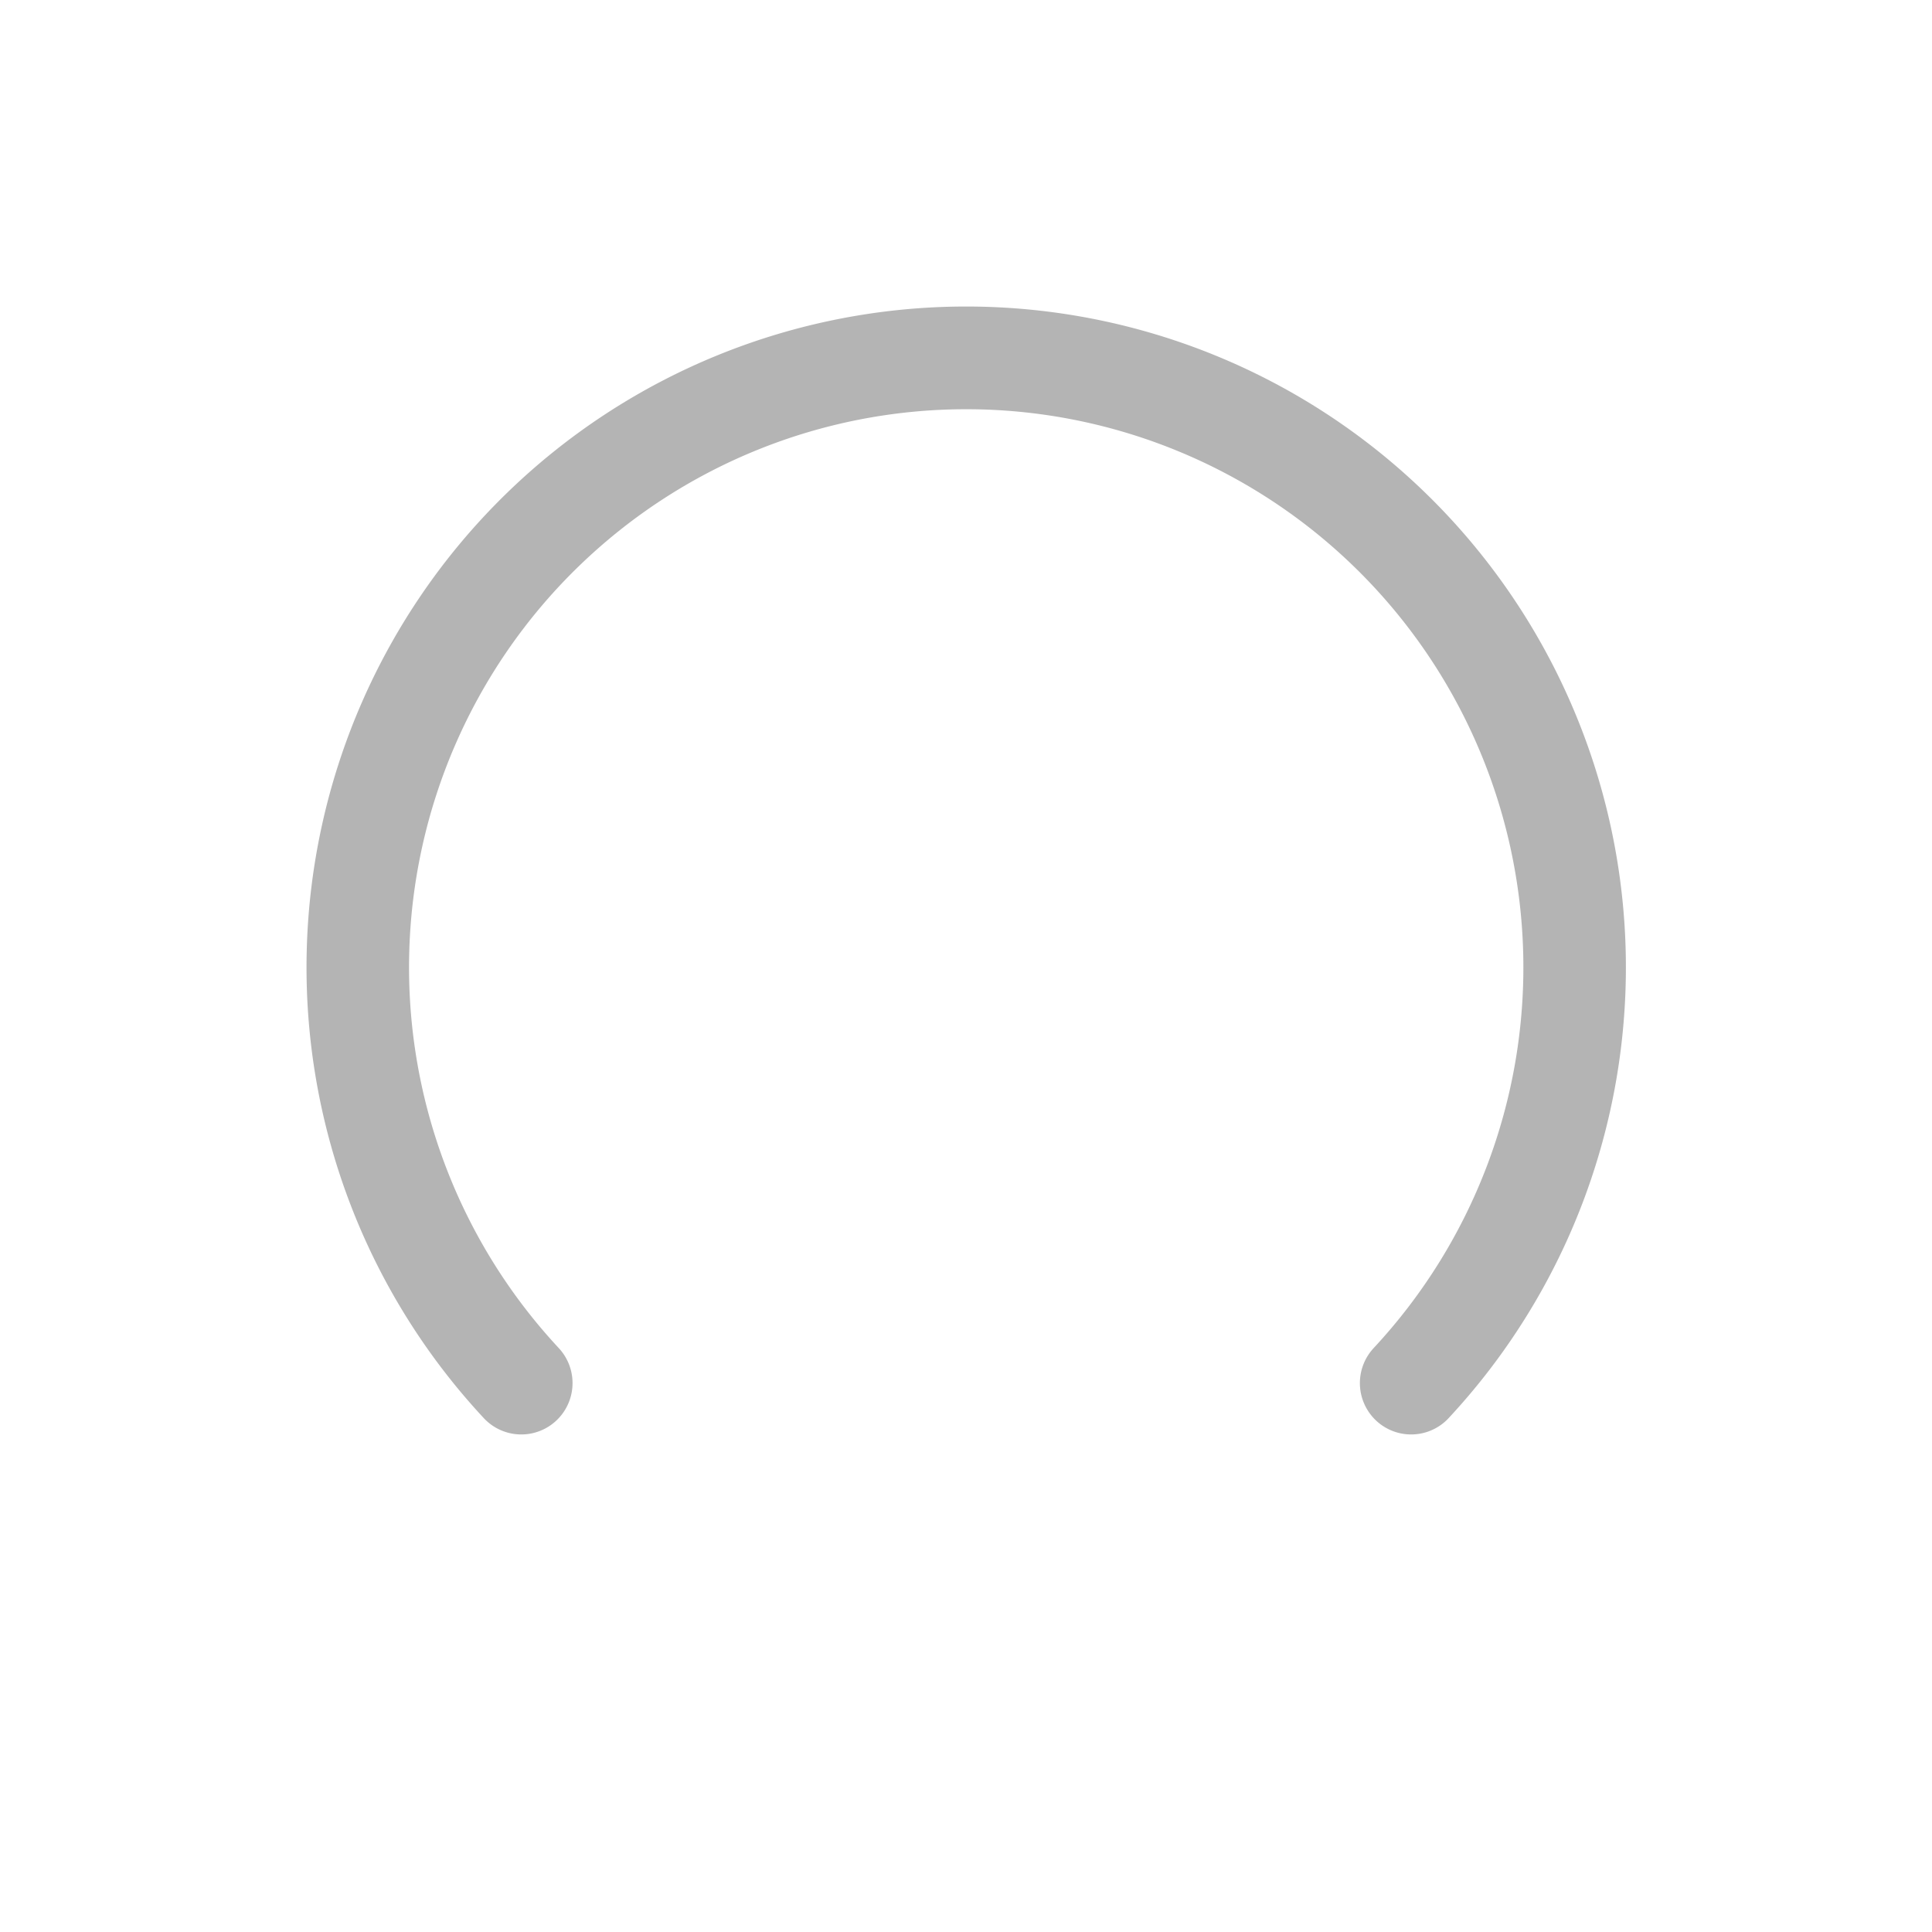 <?xml version="1.0" encoding="UTF-8" standalone="no"?>
<!-- Created with Inkscape (http://www.inkscape.org/) -->

<svg
   xmlns:dc="http://purl.org/dc/elements/1.1/"
   xmlns:cc="http://creativecommons.org/ns#"
   xmlns:rdf="http://www.w3.org/1999/02/22-rdf-syntax-ns#"
   xmlns:svg="http://www.w3.org/2000/svg"
   xmlns="http://www.w3.org/2000/svg"
   xmlns:xlink="http://www.w3.org/1999/xlink"
   version="1.1"
   width="32"
   height="32"
   id="svg2">
  <defs
     id="defs4">
    <linearGradient
       id="linearGradient4574">
      <stop
         id="stop4576"
         style="stop-color:#ffffff;stop-opacity:1"
         offset="0" />
      <stop
         id="stop4578"
         style="stop-color:#e6e6e6;stop-opacity:1"
         offset="1" />
    </linearGradient>
    <linearGradient
       id="linearGradient3846">
      <stop
         id="stop3848"
         style="stop-color:#b0b0b0;stop-opacity:1"
         offset="0" />
      <stop
         id="stop3850"
         style="stop-color:#585858;stop-opacity:0"
         offset="1" />
    </linearGradient>
    <linearGradient
       id="linearGradient4937">
      <stop
         id="stop4939"
         style="stop-color:#e90808;stop-opacity:1"
         offset="0" />
      <stop
         id="stop4941"
         style="stop-color:#b60000;stop-opacity:1"
         offset="1" />
    </linearGradient>
    <linearGradient
       id="linearGradient3939">
      <stop
         id="stop3941"
         style="stop-color:#eece33;stop-opacity:0.951"
         offset="0" />
      <stop
         id="stop5813"
         style="stop-color:#ff734e;stop-opacity:0.819"
         offset="0.611" />
      <stop
         id="stop3943"
         style="stop-color:#ff2d2d;stop-opacity:0"
         offset="1" />
    </linearGradient>
    <linearGradient
       id="linearGradient5461">
      <stop
         id="stop5463"
         style="stop-color:#b9dcff;stop-opacity:1"
         offset="0" />
      <stop
         id="stop5465"
         style="stop-color:#0d0d0d;stop-opacity:1"
         offset="1" />
    </linearGradient>
    <linearGradient
       id="linearGradient5441">
      <stop
         id="stop5443"
         style="stop-color:#060606;stop-opacity:1"
         offset="0" />
      <stop
         id="stop5445"
         style="stop-color:#343434;stop-opacity:1"
         offset="1" />
    </linearGradient>
    <linearGradient
       x1="345.558"
       y1="460.784"
       x2="477.525"
       y2="506.369"
       id="linearGradient5483-8"
       xlink:href="#linearGradient5441-4"
       gradientUnits="userSpaceOnUse" />
    <linearGradient
       id="linearGradient5441-4">
      <stop
         id="stop5443-2"
         style="stop-color:#060606;stop-opacity:1"
         offset="0" />
      <stop
         id="stop5445-4"
         style="stop-color:#2a2a2a;stop-opacity:1"
         offset="1" />
    </linearGradient>
    <linearGradient
       id="linearGradient5441-7">
      <stop
         id="stop5443-4"
         style="stop-color:#060606;stop-opacity:1"
         offset="0" />
      <stop
         id="stop5445-7"
         style="stop-color:#2a2a2a;stop-opacity:1"
         offset="1" />
    </linearGradient>
    <linearGradient
       x1="345.558"
       y1="460.784"
       x2="477.525"
       y2="506.369"
       id="linearGradient5573-4"
       xlink:href="#linearGradient5441-4-6"
       gradientUnits="userSpaceOnUse"
       gradientTransform="matrix(-0.316,-0.949,0.949,-0.316,39.645,974.008)" />
    <linearGradient
       id="linearGradient5441-4-6">
      <stop
         id="stop5443-2-5"
         style="stop-color:#060606;stop-opacity:1"
         offset="0" />
      <stop
         id="stop5445-4-9"
         style="stop-color:#2a2a2a;stop-opacity:1"
         offset="1" />
    </linearGradient>
    <radialGradient
       cx="366.938"
       cy="355.357"
       r="21.466"
       fx="366.938"
       fy="355.357"
       id="radialGradient3945"
       xlink:href="#linearGradient3939"
       gradientUnits="userSpaceOnUse"
       gradientTransform="matrix(1,0,0,0.988,223.837,381.604)" />
    <linearGradient
       x1="256.74"
       y1="472.03"
       x2="484.712"
       y2="472.03"
       id="linearGradient5024"
       xlink:href="#linearGradient5441"
       gradientUnits="userSpaceOnUse"
       gradientTransform="translate(54.522,18.174)" />
    <linearGradient
       x1="366.716"
       y1="515.518"
       x2="368.965"
       y2="333.185"
       id="linearGradient5032"
       xlink:href="#linearGradient5441-4"
       gradientUnits="userSpaceOnUse"
       gradientTransform="translate(0,-57.471)" />
    <linearGradient
       x1="366.716"
       y1="515.518"
       x2="368.965"
       y2="333.185"
       id="linearGradient5265"
       xlink:href="#linearGradient5441-4"
       gradientUnits="userSpaceOnUse"
       gradientTransform="translate(0.823,-35.303)" />
    <linearGradient
       x1="256.74"
       y1="472.03"
       x2="484.712"
       y2="472.03"
       id="linearGradient5267"
       xlink:href="#linearGradient5441"
       gradientUnits="userSpaceOnUse"
       gradientTransform="translate(33.231,11.944)" />
    <radialGradient
       cx="366.938"
       cy="355.357"
       r="21.466"
       fx="366.938"
       fy="355.357"
       id="radialGradient5791"
       xlink:href="#linearGradient3939"
       gradientUnits="userSpaceOnUse"
       gradientTransform="matrix(1,0,0,0.988,-5.7381477e-7,4.181)" />
    <linearGradient
       x1="366.716"
       y1="515.518"
       x2="368.965"
       y2="333.185"
       id="linearGradient5793"
       xlink:href="#linearGradient5441-4"
       gradientUnits="userSpaceOnUse"
       gradientTransform="translate(0.823,-35.303)" />
    <linearGradient
       x1="256.74"
       y1="472.03"
       x2="484.712"
       y2="472.03"
       id="linearGradient5795"
       xlink:href="#linearGradient5441"
       gradientUnits="userSpaceOnUse"
       gradientTransform="translate(33.231,11.944)" />
    <linearGradient
       x1="366.716"
       y1="515.518"
       x2="368.965"
       y2="333.185"
       id="linearGradient5803"
       xlink:href="#linearGradient5441-4"
       gradientUnits="userSpaceOnUse"
       gradientTransform="translate(0,-37.471)" />
    <radialGradient
       cx="366.938"
       cy="355.357"
       r="21.466"
       fx="366.938"
       fy="355.357"
       id="radialGradient5825"
       xlink:href="#linearGradient3939"
       gradientUnits="userSpaceOnUse"
       gradientTransform="matrix(1,0,0,0.988,-5.7381459e-7,4.181)" />
    <linearGradient
       x1="366.716"
       y1="515.518"
       x2="368.965"
       y2="333.185"
       id="linearGradient5845"
       xlink:href="#linearGradient5441-4"
       gradientUnits="userSpaceOnUse"
       gradientTransform="translate(0,-37.471)" />
    <linearGradient
       x1="256.74"
       y1="472.03"
       x2="484.712"
       y2="472.03"
       id="linearGradient5847"
       xlink:href="#linearGradient5441"
       gradientUnits="userSpaceOnUse"
       gradientTransform="translate(33.231,11.944)" />
    <linearGradient
       x1="366.716"
       y1="515.518"
       x2="368.965"
       y2="333.185"
       id="linearGradient3354"
       xlink:href="#linearGradient5441-4"
       gradientUnits="userSpaceOnUse"
       gradientTransform="translate(0,-37.471)" />
    <linearGradient
       x1="256.74"
       y1="472.03"
       x2="484.712"
       y2="472.03"
       id="linearGradient3356"
       xlink:href="#linearGradient5441"
       gradientUnits="userSpaceOnUse"
       gradientTransform="translate(33.231,11.944)" />
    <radialGradient
       cx="366.938"
       cy="355.357"
       r="21.466"
       fx="366.938"
       fy="355.357"
       id="radialGradient3358"
       xlink:href="#linearGradient3939"
       gradientUnits="userSpaceOnUse"
       gradientTransform="matrix(1,0,0,0.988,-5.7381495e-7,4.181)" />
    <linearGradient
       x1="366.716"
       y1="515.518"
       x2="368.965"
       y2="333.185"
       id="linearGradient3837"
       xlink:href="#linearGradient5441-4"
       gradientUnits="userSpaceOnUse"
       gradientTransform="translate(0,-37.471)" />
    <linearGradient
       x1="256.74"
       y1="472.03"
       x2="484.712"
       y2="472.03"
       id="linearGradient3839"
       xlink:href="#linearGradient5441"
       gradientUnits="userSpaceOnUse"
       gradientTransform="translate(33.231,11.944)" />
    <radialGradient
       cx="366.938"
       cy="355.357"
       r="21.466"
       fx="366.938"
       fy="355.357"
       id="radialGradient3841"
       xlink:href="#linearGradient3939"
       gradientUnits="userSpaceOnUse"
       gradientTransform="matrix(1,0,0,0.988,-5.7381549e-7,4.181)" />
    <linearGradient
       x1="202.49"
       y1="623.478"
       x2="202.488"
       y2="634.365"
       id="linearGradient4945"
       xlink:href="#linearGradient4937"
       gradientUnits="userSpaceOnUse"
       gradientTransform="matrix(1.257,0,0,1,-52.11,0)" />
    <radialGradient
       cx="366.938"
       cy="355.357"
       r="21.466"
       fx="366.938"
       fy="355.357"
       id="radialGradient4947"
       xlink:href="#linearGradient3939"
       gradientUnits="userSpaceOnUse"
       gradientTransform="matrix(1,0,0,0.988,-5.7381549e-7,4.181)" />
    <radialGradient
       cx="366.938"
       cy="355.357"
       r="21.466"
       fx="366.938"
       fy="355.357"
       id="radialGradient4947-4"
       xlink:href="#linearGradient3939-3"
       gradientUnits="userSpaceOnUse"
       gradientTransform="matrix(1,0,0,0.988,-5.7381549e-7,4.181)" />
    <linearGradient
       id="linearGradient3939-3">
      <stop
         id="stop3941-2"
         style="stop-color:#eece33;stop-opacity:0.951"
         offset="0" />
      <stop
         id="stop5813-8"
         style="stop-color:#ff734e;stop-opacity:0.819"
         offset="0.611" />
      <stop
         id="stop3943-54"
         style="stop-color:#ff2d2d;stop-opacity:0"
         offset="1" />
    </linearGradient>
    <linearGradient
       x1="202.49"
       y1="623.478"
       x2="202.488"
       y2="628.416"
       id="linearGradient3142"
       xlink:href="#linearGradient4937-6"
       gradientUnits="userSpaceOnUse"
       gradientTransform="matrix(1.257,0,0,1,-234.59,-615.111)" />
    <linearGradient
       id="linearGradient4937-6">
      <stop
         id="stop4939-3"
         style="stop-color:#e90808;stop-opacity:1"
         offset="0" />
      <stop
         id="stop4941-8"
         style="stop-color:#b60000;stop-opacity:1"
         offset="1" />
    </linearGradient>
    <linearGradient
       x1="202.49"
       y1="623.478"
       x2="202.488"
       y2="628.416"
       id="linearGradient3935"
       xlink:href="#linearGradient4937-6"
       gradientUnits="userSpaceOnUse"
       gradientTransform="matrix(1.257,0,0,1,-252.59,-618.295)" />
    <linearGradient
       x1="16.898"
       y1="20.738"
       x2="9.202"
       y2="-2.351"
       id="linearGradient3006-9"
       xlink:href="#Grad0-8"
       gradientUnits="userSpaceOnUse"
       gradientTransform="matrix(0.879,0,0,0.879,5.601,5.605)" />
    <linearGradient
       x1="16.898"
       y1="20.738"
       x2="9.202"
       y2="-2.351"
       id="Grad0-8"
       gradientUnits="userSpaceOnUse">
      <stop
         id="stop10-5"
         style="stop-color:#060606;stop-opacity:1"
         offset="0" />
      <stop
         id="stop12-7"
         style="stop-color:#343434;stop-opacity:1"
         offset="1" />
    </linearGradient>
    <linearGradient
       x1="6.296"
       y1="17.004"
       x2="27.704"
       y2="17.004"
       id="linearGradient3852"
       xlink:href="#linearGradient3846"
       gradientUnits="userSpaceOnUse" />
    <linearGradient
       x1="16.898"
       y1="20.738"
       x2="9.202"
       y2="-2.351"
       id="linearGradient3006-9-5"
       xlink:href="#Grad0-8-9"
       gradientUnits="userSpaceOnUse"
       gradientTransform="matrix(0.879,0,0,0.879,5.601,5.605)" />
    <linearGradient
       x1="16.898"
       y1="20.738"
       x2="9.202"
       y2="-2.351"
       id="Grad0-8-9"
       gradientUnits="userSpaceOnUse">
      <stop
         id="stop10-5-4"
         style="stop-color:#060606;stop-opacity:0"
         offset="0" />
      <stop
         id="stop3929"
         style="stop-color:#ffffff;stop-opacity:0"
         offset="0.343" />
      <stop
         id="stop12-7-9"
         style="stop-color:#ffffff;stop-opacity:1"
         offset="1" />
    </linearGradient>
    <linearGradient
       x1="6.296"
       y1="17.004"
       x2="27.704"
       y2="17.004"
       id="linearGradient3852-5"
       xlink:href="#linearGradient3846-6"
       gradientUnits="userSpaceOnUse" />
    <linearGradient
       id="linearGradient3846-6">
      <stop
         id="stop3927"
         style="stop-color:#7c7c7c;stop-opacity:0"
         offset="0" />
      <stop
         id="stop3850-6"
         style="stop-color:#ffffff;stop-opacity:1"
         offset="1" />
    </linearGradient>
    <linearGradient
       x1="6.296"
       y1="17.004"
       x2="27.704"
       y2="17.004"
       id="linearGradient3898"
       xlink:href="#Grad0-8-9"
       gradientUnits="userSpaceOnUse"
       gradientTransform="matrix(0,1,-1,0,219.487,616.891)" />
    <radialGradient
       cx="366.938"
       cy="355.357"
       r="21.466"
       fx="366.938"
       fy="355.357"
       id="radialGradient4006-6"
       xlink:href="#linearGradient3939-3-2"
       gradientUnits="userSpaceOnUse"
       gradientTransform="matrix(1,0,0,0.988,-5.7381549e-7,4.181)" />
    <linearGradient
       id="linearGradient3939-3-2">
      <stop
         id="stop3941-2-1"
         style="stop-color:#eece33;stop-opacity:0.951"
         offset="0" />
      <stop
         id="stop5813-8-8"
         style="stop-color:#ff734e;stop-opacity:0.819"
         offset="0.611" />
      <stop
         id="stop3943-54-5"
         style="stop-color:#ff2d2d;stop-opacity:0"
         offset="1" />
    </linearGradient>
    <linearGradient
       x1="202.49"
       y1="623.478"
       x2="202.488"
       y2="628.416"
       id="linearGradient4004-8"
       xlink:href="#linearGradient4937-6-9"
       gradientUnits="userSpaceOnUse"
       gradientTransform="matrix(1.069,0,0,0.85,-199.403,-521.804)" />
    <linearGradient
       id="linearGradient4937-6-9">
      <stop
         id="stop4939-3-0"
         style="stop-color:#e90808;stop-opacity:1"
         offset="0" />
      <stop
         id="stop4941-8-7"
         style="stop-color:#b60000;stop-opacity:1"
         offset="1" />
    </linearGradient>
    <linearGradient
       x1="6.296"
       y1="17.004"
       x2="27.704"
       y2="17.004"
       id="linearGradient3898-0"
       xlink:href="#Grad0-8-9-5"
       gradientUnits="userSpaceOnUse"
       gradientTransform="matrix(0,1,-1,0,219.487,616.891)" />
    <linearGradient
       x1="16.898"
       y1="20.738"
       x2="9.202"
       y2="-2.351"
       id="Grad0-8-9-5"
       gradientUnits="userSpaceOnUse">
      <stop
         id="stop10-5-4-7"
         style="stop-color:#060606;stop-opacity:0"
         offset="0" />
      <stop
         id="stop3929-9"
         style="stop-color:#ffffff;stop-opacity:0"
         offset="0.343" />
      <stop
         id="stop12-7-9-6"
         style="stop-color:#ffffff;stop-opacity:1"
         offset="1" />
    </linearGradient>
    <linearGradient
       x1="202.49"
       y1="623.478"
       x2="202.488"
       y2="628.416"
       id="linearGradient4004-8-1"
       xlink:href="#linearGradient4937-6-9-7"
       gradientUnits="userSpaceOnUse"
       gradientTransform="matrix(1.069,0,0,0.85,-199.403,-521.804)" />
    <linearGradient
       id="linearGradient4937-6-9-7">
      <stop
         id="stop4939-3-0-9"
         style="stop-color:#e90808;stop-opacity:1"
         offset="0" />
      <stop
         id="stop4941-8-7-5"
         style="stop-color:#b60000;stop-opacity:1"
         offset="1" />
    </linearGradient>
    <radialGradient
       cx="366.938"
       cy="355.357"
       r="21.466"
       fx="366.938"
       fy="355.357"
       id="radialGradient4006-2"
       xlink:href="#linearGradient3939-3-7"
       gradientUnits="userSpaceOnUse"
       gradientTransform="matrix(1,0,0,0.988,-5.7381549e-7,4.181)" />
    <linearGradient
       id="linearGradient3939-3-7">
      <stop
         id="stop3941-2-5"
         style="stop-color:#eece33;stop-opacity:0.951"
         offset="0" />
      <stop
         id="stop5813-8-1"
         style="stop-color:#ff734e;stop-opacity:0.819"
         offset="0.611" />
      <stop
         id="stop3943-54-9"
         style="stop-color:#ff2d2d;stop-opacity:0"
         offset="1" />
    </linearGradient>
    <linearGradient
       x1="202.49"
       y1="623.478"
       x2="202.488"
       y2="628.416"
       id="linearGradient4004-9"
       xlink:href="#linearGradient4937-6-6"
       gradientUnits="userSpaceOnUse"
       gradientTransform="matrix(1.069,0,0,0.85,-13.92,95.083)" />
    <linearGradient
       id="linearGradient4937-6-6">
      <stop
         id="stop4939-3-8"
         style="stop-color:#e90808;stop-opacity:1"
         offset="0" />
      <stop
         id="stop4941-8-6"
         style="stop-color:#b60000;stop-opacity:1"
         offset="1" />
    </linearGradient>
    <linearGradient
       x1="202.49"
       y1="623.478"
       x2="202.488"
       y2="628.416"
       id="linearGradient4302"
       xlink:href="#linearGradient4937-6-6"
       gradientUnits="userSpaceOnUse"
       gradientTransform="matrix(1.069,0,0,0.85,-199.403,-521.804)" />
    <radialGradient
       cx="366.938"
       cy="355.357"
       r="21.466"
       fx="366.938"
       fy="355.357"
       id="radialGradient4337"
       xlink:href="#linearGradient3939-3-7"
       gradientUnits="userSpaceOnUse"
       gradientTransform="matrix(1,0,0,0.988,-5.7381549e-7,4.181)" />
    <radialGradient
       cx="366.938"
       cy="355.357"
       r="21.466"
       fx="366.938"
       fy="355.357"
       id="radialGradient4337-8"
       xlink:href="#linearGradient3939-3-7-5"
       gradientUnits="userSpaceOnUse"
       gradientTransform="matrix(1,0,0,0.988,-5.7381549e-7,4.181)" />
    <linearGradient
       id="linearGradient3939-3-7-5">
      <stop
         id="stop3941-2-5-0"
         style="stop-color:#33aaee;stop-opacity:0.951"
         offset="0" />
      <stop
         id="stop5813-8-1-6"
         style="stop-color:#4ebeff;stop-opacity:0.819"
         offset="0.611" />
      <stop
         id="stop3943-54-9-4"
         style="stop-color:#2db2ff;stop-opacity:0"
         offset="1" />
    </linearGradient>
    <linearGradient
       x1="202.49"
       y1="623.478"
       x2="202.488"
       y2="628.416"
       id="linearGradient4302-4"
       xlink:href="#linearGradient4937-6-6-2"
       gradientUnits="userSpaceOnUse"
       gradientTransform="matrix(1.069,0,0,0.85,-199.403,-521.804)" />
    <linearGradient
       id="linearGradient4937-6-6-2">
      <stop
         id="stop4939-3-8-2"
         style="stop-color:#0897e9;stop-opacity:1"
         offset="0" />
      <stop
         id="stop4941-8-6-9"
         style="stop-color:#0074b6;stop-opacity:1"
         offset="1" />
    </linearGradient>
    <linearGradient
       x1="202.49"
       y1="623.478"
       x2="202.488"
       y2="628.416"
       id="linearGradient3130"
       xlink:href="#linearGradient4937-6-6-2"
       gradientUnits="userSpaceOnUse"
       gradientTransform="matrix(1.069,0,0,0.85,-199.403,-521.804)" />
    <linearGradient
       id="linearGradient3939-3-7-2">
      <stop
         id="stop3941-2-5-05"
         style="stop-color:#eece33;stop-opacity:0.951"
         offset="0" />
      <stop
         id="stop5813-8-1-2"
         style="stop-color:#ff734e;stop-opacity:0.819"
         offset="0.611" />
      <stop
         id="stop3943-54-9-1"
         style="stop-color:#ff2d2d;stop-opacity:0"
         offset="1" />
    </linearGradient>
    <linearGradient
       x1="202.49"
       y1="623.478"
       x2="202.488"
       y2="628.416"
       id="linearGradient4302-6"
       xlink:href="#linearGradient4937-6-6-24"
       gradientUnits="userSpaceOnUse"
       gradientTransform="matrix(1.069,0,0,0.85,-199.403,-521.804)" />
    <linearGradient
       id="linearGradient4937-6-6-24">
      <stop
         id="stop4939-3-8-4"
         style="stop-color:#e90808;stop-opacity:1"
         offset="0" />
      <stop
         id="stop4941-8-6-4"
         style="stop-color:#b60000;stop-opacity:1"
         offset="1" />
    </linearGradient>
    <linearGradient
       x1="17.001"
       y1="4.467"
       x2="17.001"
       y2="12.35"
       id="linearGradient4580"
       xlink:href="#linearGradient4574"
       gradientUnits="userSpaceOnUse"
       gradientTransform="matrix(0.941,0,0,0.941,0,2)" />
    <linearGradient
       x1="17.001"
       y1="4.467"
       x2="17.001"
       y2="12.35"
       id="linearGradient4580-1"
       xlink:href="#linearGradient4574-8"
       gradientUnits="userSpaceOnUse"
       gradientTransform="matrix(0.941,0,0,0.941,0,2)" />
    <linearGradient
       id="linearGradient4574-8">
      <stop
         id="stop4576-7"
         style="stop-color:#ffffff;stop-opacity:1"
         offset="0" />
      <stop
         id="stop4578-9"
         style="stop-color:#e6e6e6;stop-opacity:1"
         offset="1" />
    </linearGradient>
    <linearGradient
       x1="17.001"
       y1="4.467"
       x2="17.001"
       y2="12.35"
       id="linearGradient12375"
       xlink:href="#linearGradient4574-8"
       gradientUnits="userSpaceOnUse"
       gradientTransform="scale(0.941,0.941)" />
    <linearGradient
       x1="17.001"
       y1="4.467"
       x2="17.001"
       y2="12.35"
       id="linearGradient12375-5"
       xlink:href="#linearGradient4574-8-6"
       gradientUnits="userSpaceOnUse"
       gradientTransform="scale(0.941,0.941)" />
    <linearGradient
       id="linearGradient4574-8-6">
      <stop
         id="stop4576-7-2"
         style="stop-color:#ffffff;stop-opacity:1"
         offset="0" />
      <stop
         id="stop4578-9-9"
         style="stop-color:#e6e6e6;stop-opacity:1"
         offset="1" />
    </linearGradient>
    <linearGradient
       x1="17.001"
       y1="4.467"
       x2="17.001"
       y2="12.35"
       id="linearGradient3776"
       xlink:href="#linearGradient4574-8-6"
       gradientUnits="userSpaceOnUse"
       gradientTransform="scale(0.941,0.941)" />
    <linearGradient
       x1="17.001"
       y1="4.467"
       x2="17.001"
       y2="12.35"
       id="linearGradient3812"
       xlink:href="#linearGradient4574-8-6"
       gradientUnits="userSpaceOnUse"
       gradientTransform="scale(0.941,0.941)" />
    <linearGradient
       x1="17.001"
       y1="4.467"
       x2="17.001"
       y2="12.35"
       id="linearGradient12375-2"
       xlink:href="#linearGradient4574-8-7"
       gradientUnits="userSpaceOnUse"
       gradientTransform="scale(0.941,0.941)" />
    <linearGradient
       id="linearGradient4574-8-7">
      <stop
         id="stop4576-7-0"
         style="stop-color:#ffffff;stop-opacity:1"
         offset="0" />
      <stop
         id="stop4578-9-93"
         style="stop-color:#e6e6e6;stop-opacity:1"
         offset="1" />
    </linearGradient>
    <linearGradient
       x1="17.001"
       y1="4.467"
       x2="17.001"
       y2="12.35"
       id="linearGradient3776-6"
       xlink:href="#linearGradient4574-8-7"
       gradientUnits="userSpaceOnUse"
       gradientTransform="scale(0.941,0.941)" />
    <linearGradient
       x1="17.001"
       y1="4.467"
       x2="17.001"
       y2="12.35"
       id="linearGradient3812-6"
       xlink:href="#linearGradient4574-8-6-2"
       gradientUnits="userSpaceOnUse"
       gradientTransform="scale(0.941,0.941)" />
    <linearGradient
       id="linearGradient4574-8-6-2">
      <stop
         id="stop4576-7-2-6"
         style="stop-color:#ffffff;stop-opacity:1"
         offset="0" />
      <stop
         id="stop4578-9-9-1"
         style="stop-color:#e6e6e6;stop-opacity:1"
         offset="1" />
    </linearGradient>
    <linearGradient
       x1="17.001"
       y1="4.467"
       x2="17.001"
       y2="12.35"
       id="linearGradient4614"
       xlink:href="#linearGradient4574-8-6-2"
       gradientUnits="userSpaceOnUse"
       gradientTransform="scale(0.941,0.941)" />
    <linearGradient
       x1="17.001"
       y1="4.467"
       x2="17.001"
       y2="12.35"
       id="linearGradient3812-7"
       xlink:href="#linearGradient4574-8-6-9"
       gradientUnits="userSpaceOnUse"
       gradientTransform="scale(0.941,0.941)" />
    <linearGradient
       id="linearGradient4574-8-6-9">
      <stop
         id="stop4576-7-2-2"
         style="stop-color:#ffffff;stop-opacity:1"
         offset="0" />
      <stop
         id="stop4578-9-9-0"
         style="stop-color:#e6e6e6;stop-opacity:1"
         offset="1" />
    </linearGradient>
    <linearGradient
       x1="17.001"
       y1="4.467"
       x2="17.001"
       y2="12.35"
       id="linearGradient4614-2"
       xlink:href="#linearGradient4574-8-6-9"
       gradientUnits="userSpaceOnUse"
       gradientTransform="scale(0.941,0.941)" />
  </defs>
  <path
     d="m 9.913,9.472 a 8.926,8.926 0 1 1 10e-8,13.055"
     transform="matrix(0,-1.131,1.129,0,-2.06,34.12)"
     id="path8584"
     style="color:#000000;fill:none;stroke:#b4b4b4;stroke-width:1.504;stroke-linecap:round;stroke-linejoin:round;stroke-miterlimit:4;stroke-opacity:1;stroke-dasharray:none;marker:none;visibility:visible;display:inline;overflow:visible;enable-background:accumulate" />
</svg>
